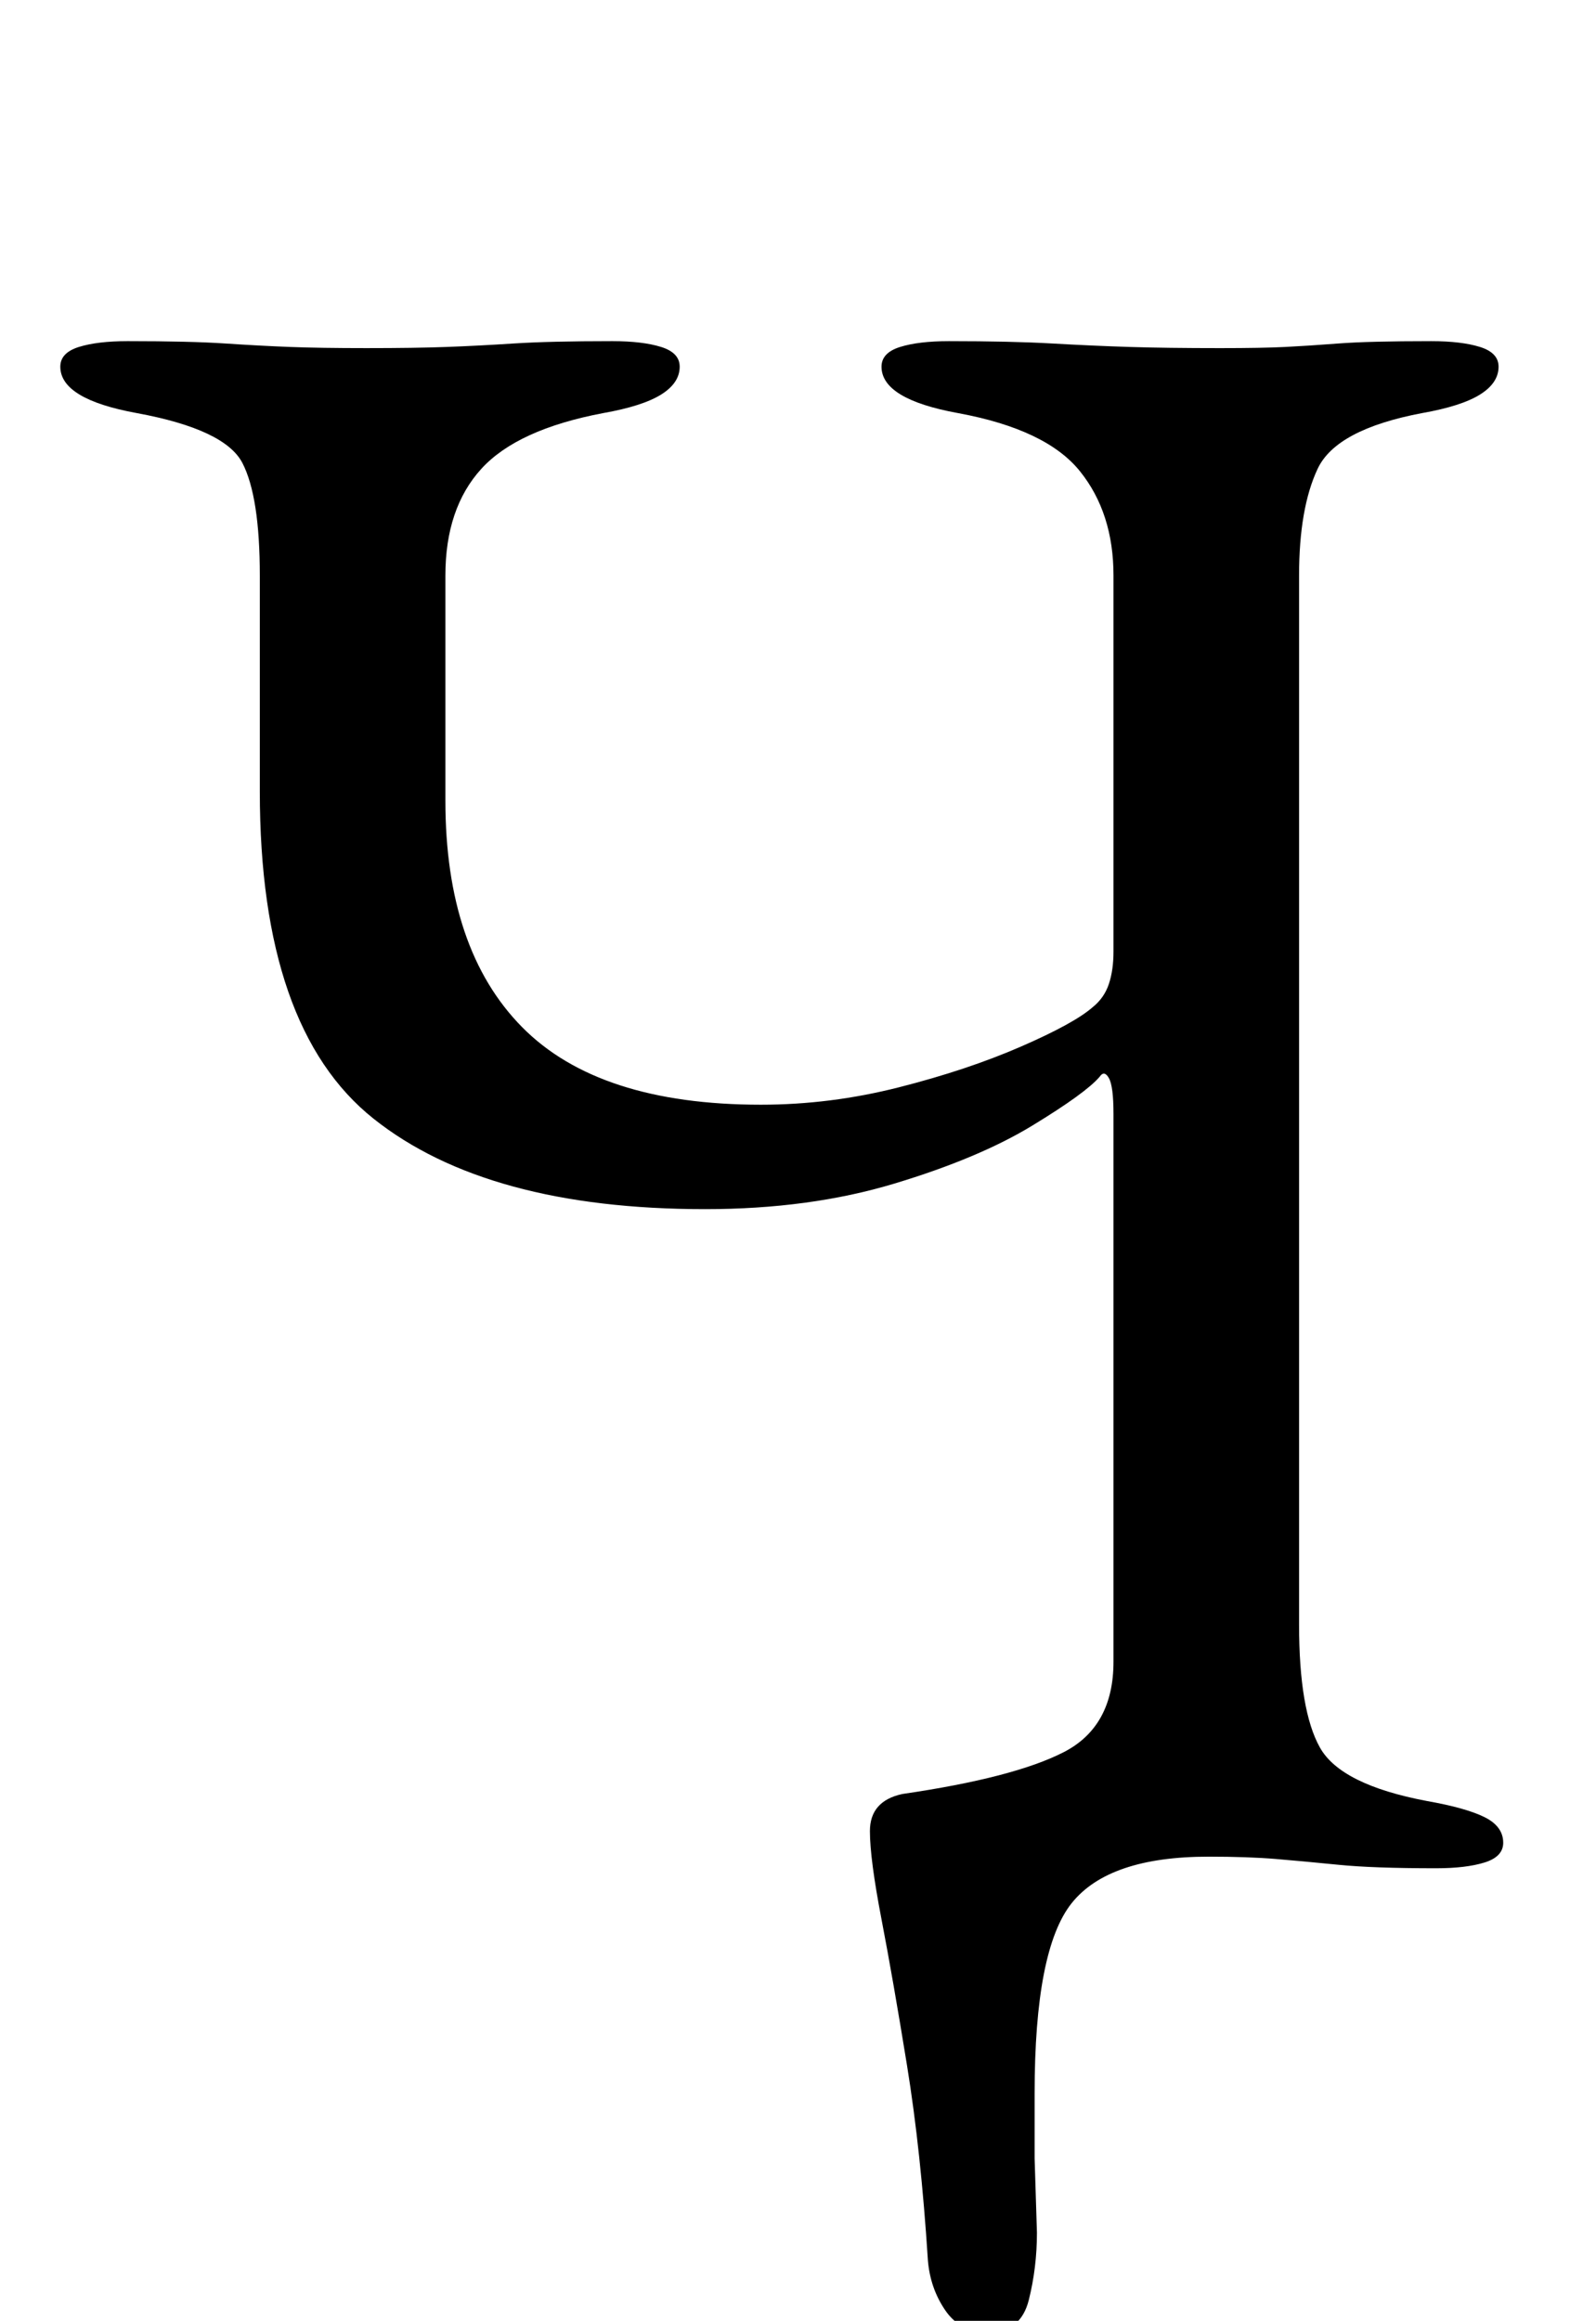 <?xml version="1.0" standalone="no"?>
<!DOCTYPE svg PUBLIC "-//W3C//DTD SVG 1.1//EN" "http://www.w3.org/Graphics/SVG/1.1/DTD/svg11.dtd" >
<svg xmlns="http://www.w3.org/2000/svg" xmlns:xlink="http://www.w3.org/1999/xlink" version="1.1" viewBox="-10 0 688 1000">
  <g transform="matrix(1 0 0 -1 0 800)">
   <path fill="currentColor"
d="M416 -205q-12 0 -18.5 9.5t-7.5 21.5q-3 47 -9 84t-11 63t-5 38q0 13 14 16q48 7 69.5 18t21.5 39v236q0 12 -2 15.5t-4 0.5q-6 -7 -29 -21t-59.5 -25t-81.5 -11q-94 0 -143 39t-49 141v93q0 34 -7.5 48.5t-45.5 21.5q-33 6 -33 20q0 6 8 8.5t21 2.5q27 0 42 -1t28 -1.5
t33 -0.5q21 0 34.5 0.5t29 1.5t42.5 1q13 0 21 -2.5t8 -8.5q0 -7 -8 -12t-25 -8q-37 -7 -52.5 -24t-15.5 -46v-97q0 -64 33 -97.5t103 -33.5q30 0 59.5 7.5t52.5 17.5t31 17q5 4 7 10t2 14v162q0 27 -14.5 45t-52.5 25q-33 6 -33 20q0 6 8 8.5t21 2.5q27 0 44.5 -1
t33.5 -1.5t39 -0.5q18 0 28 0.5t23 1.5t40 1q13 0 21 -2.5t8 -8.5q0 -7 -8 -12t-25 -8q-37 -7 -45 -24t-8 -46v-452q0 -37 9 -53t46 -23q17 -3 25 -7t8 -11q0 -6 -8 -8.5t-21 -2.5q-27 0 -42 1.5t-27 2.5t-29 1q-43 0 -59 -20t-16 -82v-28t1 -32q0 -15 -3.5 -29t-17.5 -14z
" />
  </g>

</svg>
